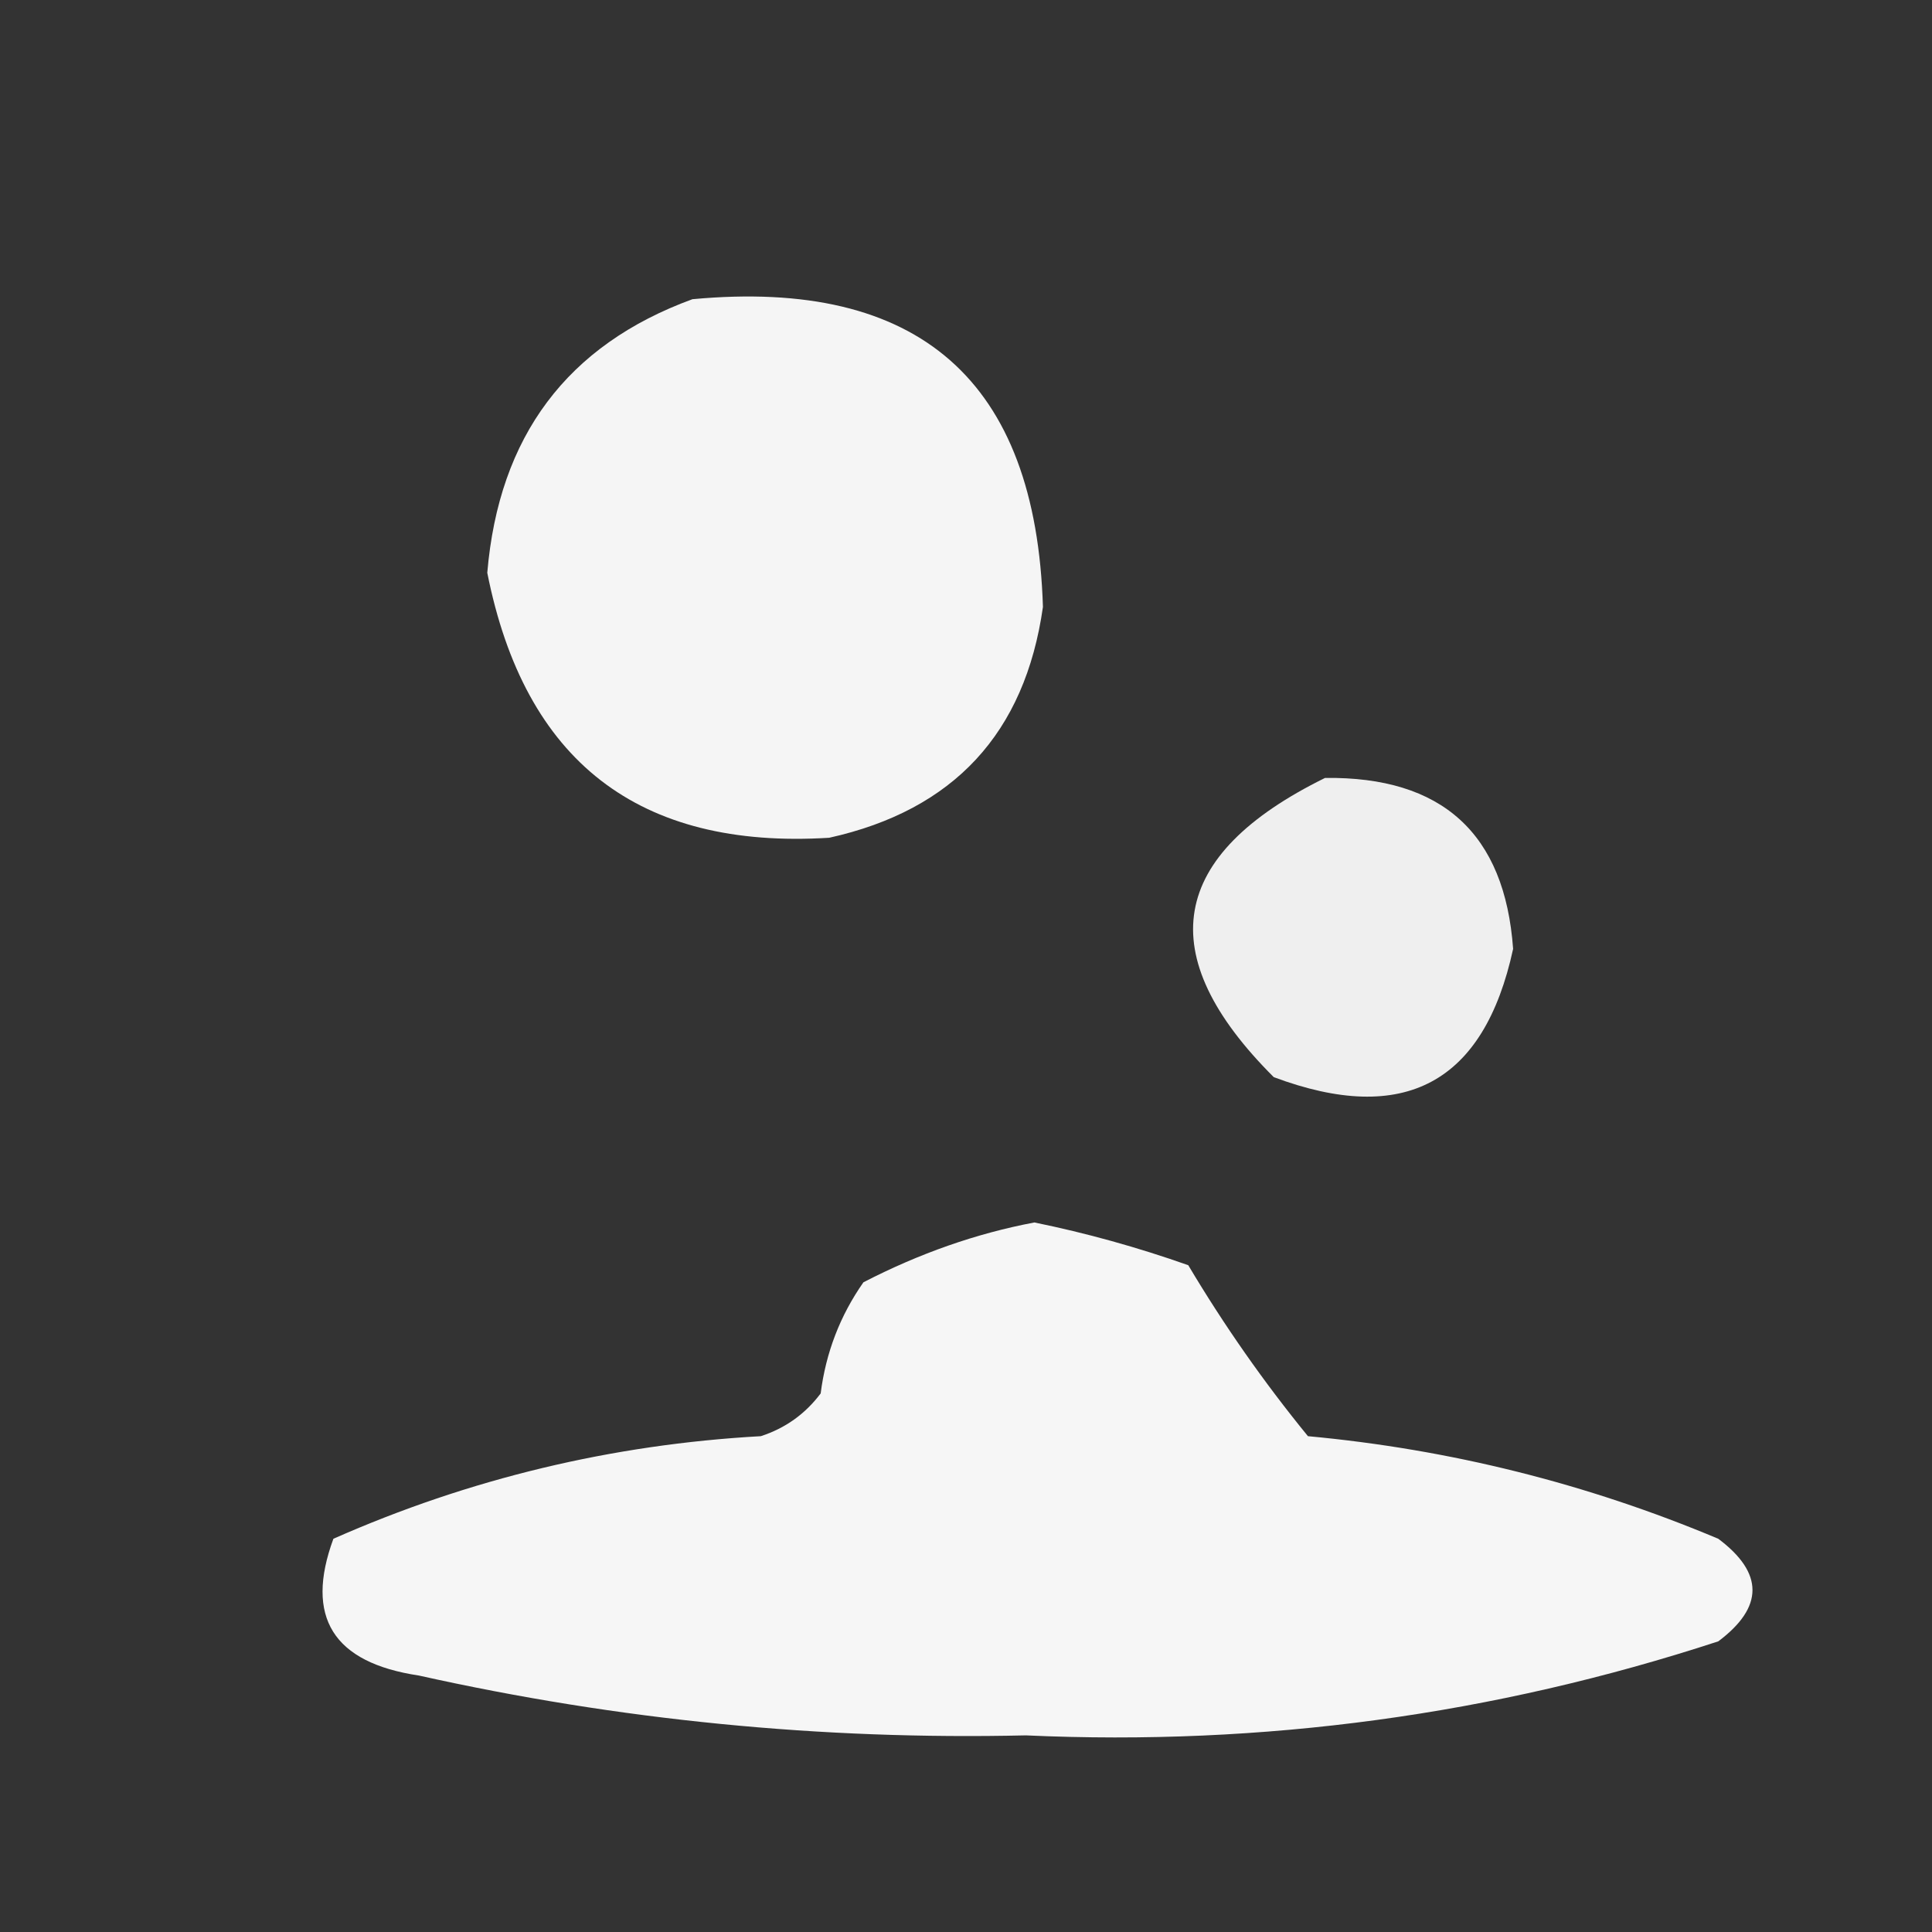 <?xml version="1.0" encoding="UTF-8"?>
<!DOCTYPE svg PUBLIC "-//W3C//DTD SVG 1.1//EN" "http://www.w3.org/Graphics/SVG/1.1/DTD/svg11.dtd">
<svg xmlns="http://www.w3.org/2000/svg" version="1.1" width="113px" height="113px" style="shape-rendering:geometricPrecision; text-rendering:geometricPrecision; image-rendering:optimizeQuality; fill-rule:evenodd; clip-rule:evenodd" xmlns:xlink="http://www.w3.org/1999/xlink">
<rect width="100%" height="100%" fill="#333333" stroke="none"/>
<g><path style="opacity:0.987" fill="#f7f7f7" d="M 40.5,17.5 C 53.76,16.263 60.593,22.263 61,35.5C 59.951,42.882 55.785,47.382 48.5,49C 37.353,49.693 30.686,44.526 28.5,33.5C 29.177,25.511 33.176,20.178 40.5,17.5 Z"/></g>
<g><path style="opacity:0.978" fill="#f3f3f3" d="M 77.5,45.5 C 84.348,45.413 88.015,48.746 88.5,55.5C 86.797,63.355 82.13,65.855 74.5,63C 67.331,55.846 68.331,50.012 77.5,45.5 Z"/></g>
<g><path style="opacity:0.987" fill="#f8f8f8" d="M 60.5,71.5 C 63.534,72.119 66.534,72.953 69.5,74C 71.587,77.508 73.92,80.842 76.5,84C 84.811,84.771 92.811,86.771 100.5,90C 103.167,92 103.167,94 100.5,96C 87.375,100.297 73.875,102.131 60,101.5C 48.024,101.774 36.191,100.607 24.5,98C 19.482,97.249 17.815,94.583 19.5,90C 27.457,86.485 35.79,84.485 44.5,84C 45.931,83.535 47.097,82.701 48,81.5C 48.303,79.112 49.137,76.945 50.5,75C 53.776,73.308 57.109,72.141 60.5,71.5 Z"/></g>
</svg>
